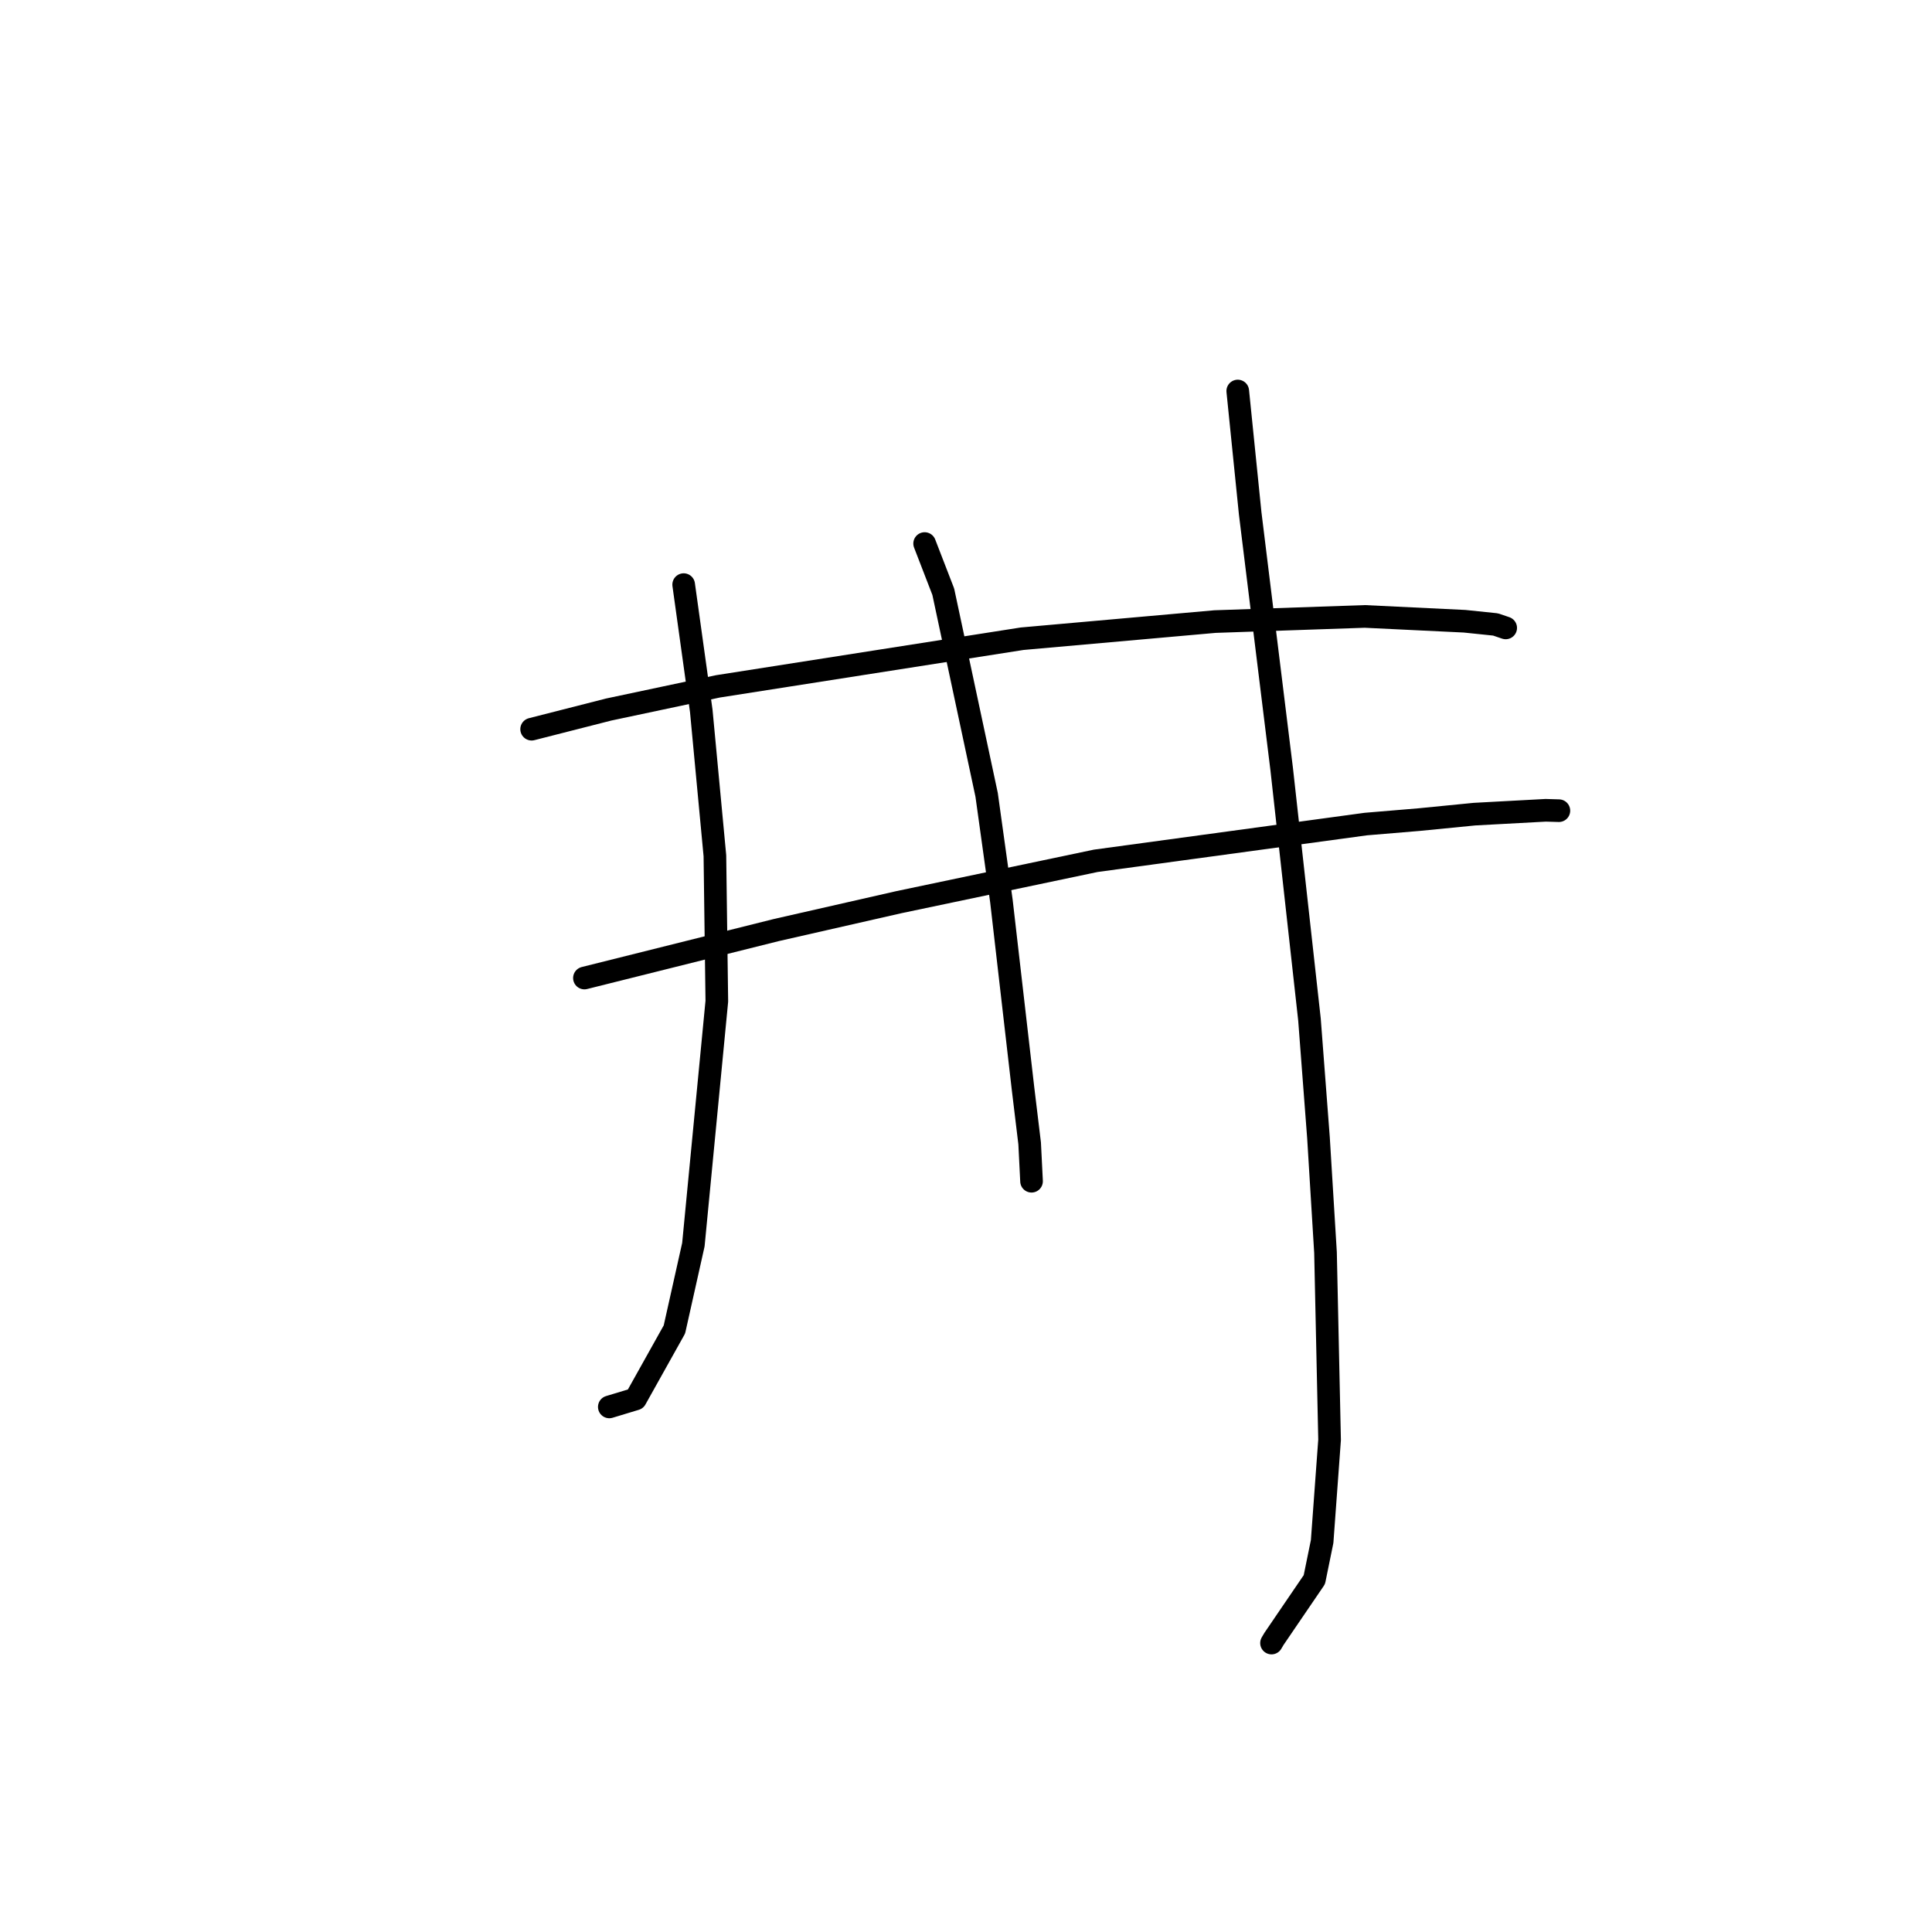 <?xml version="1.0" standalone="no"?>
    <svg width="256" height="256" xmlns="http://www.w3.org/2000/svg" version="1.1">
    <polyline stroke="black" stroke-width="3" stroke-linecap="round" fill="transparent" stroke-linejoin="round" points="70.444 96.621 80.644 94.019 95.132 90.946 135.437 84.634 160.993 82.362 180.842 81.68 194.064 82.318 198.168 82.743 199.5 83.197 199.51 83.2 199.512 83.201 " />
        <polyline stroke="black" stroke-width="3" stroke-linecap="round" fill="transparent" stroke-linejoin="round" points="77.44 129.594 102.884 123.233 119.099 119.543 145.191 114.063 180.978 109.193 188.01 108.605 195.381 107.878 204.815 107.368 206.548 107.419 206.559 107.419 " />
        <polyline stroke="black" stroke-width="3" stroke-linecap="round" fill="transparent" stroke-linejoin="round" points="90.59 77.466 92.923 94.211 94.728 113.391 94.983 132.664 91.876 164.927 89.363 176.159 84.214 185.371 81.053 186.329 80.737 186.424 " />
        <polyline stroke="black" stroke-width="3" stroke-linecap="round" fill="transparent" stroke-linejoin="round" points="122.52 72.023 124.988 78.406 130.734 105.323 132.695 119.417 135.544 144.141 136.434 151.51 136.683 156.483 136.684 156.518 " />
        <polyline stroke="black" stroke-width="3" stroke-linecap="round" fill="transparent" stroke-linejoin="round" points="164.009 51.812 165.655 68.02 169.83 101.911 173.512 135.092 174.705 150.757 175.637 165.976 176.176 190.783 175.19 204.259 174.159 209.308 168.805 217.167 168.483 217.712 " />
        </svg>